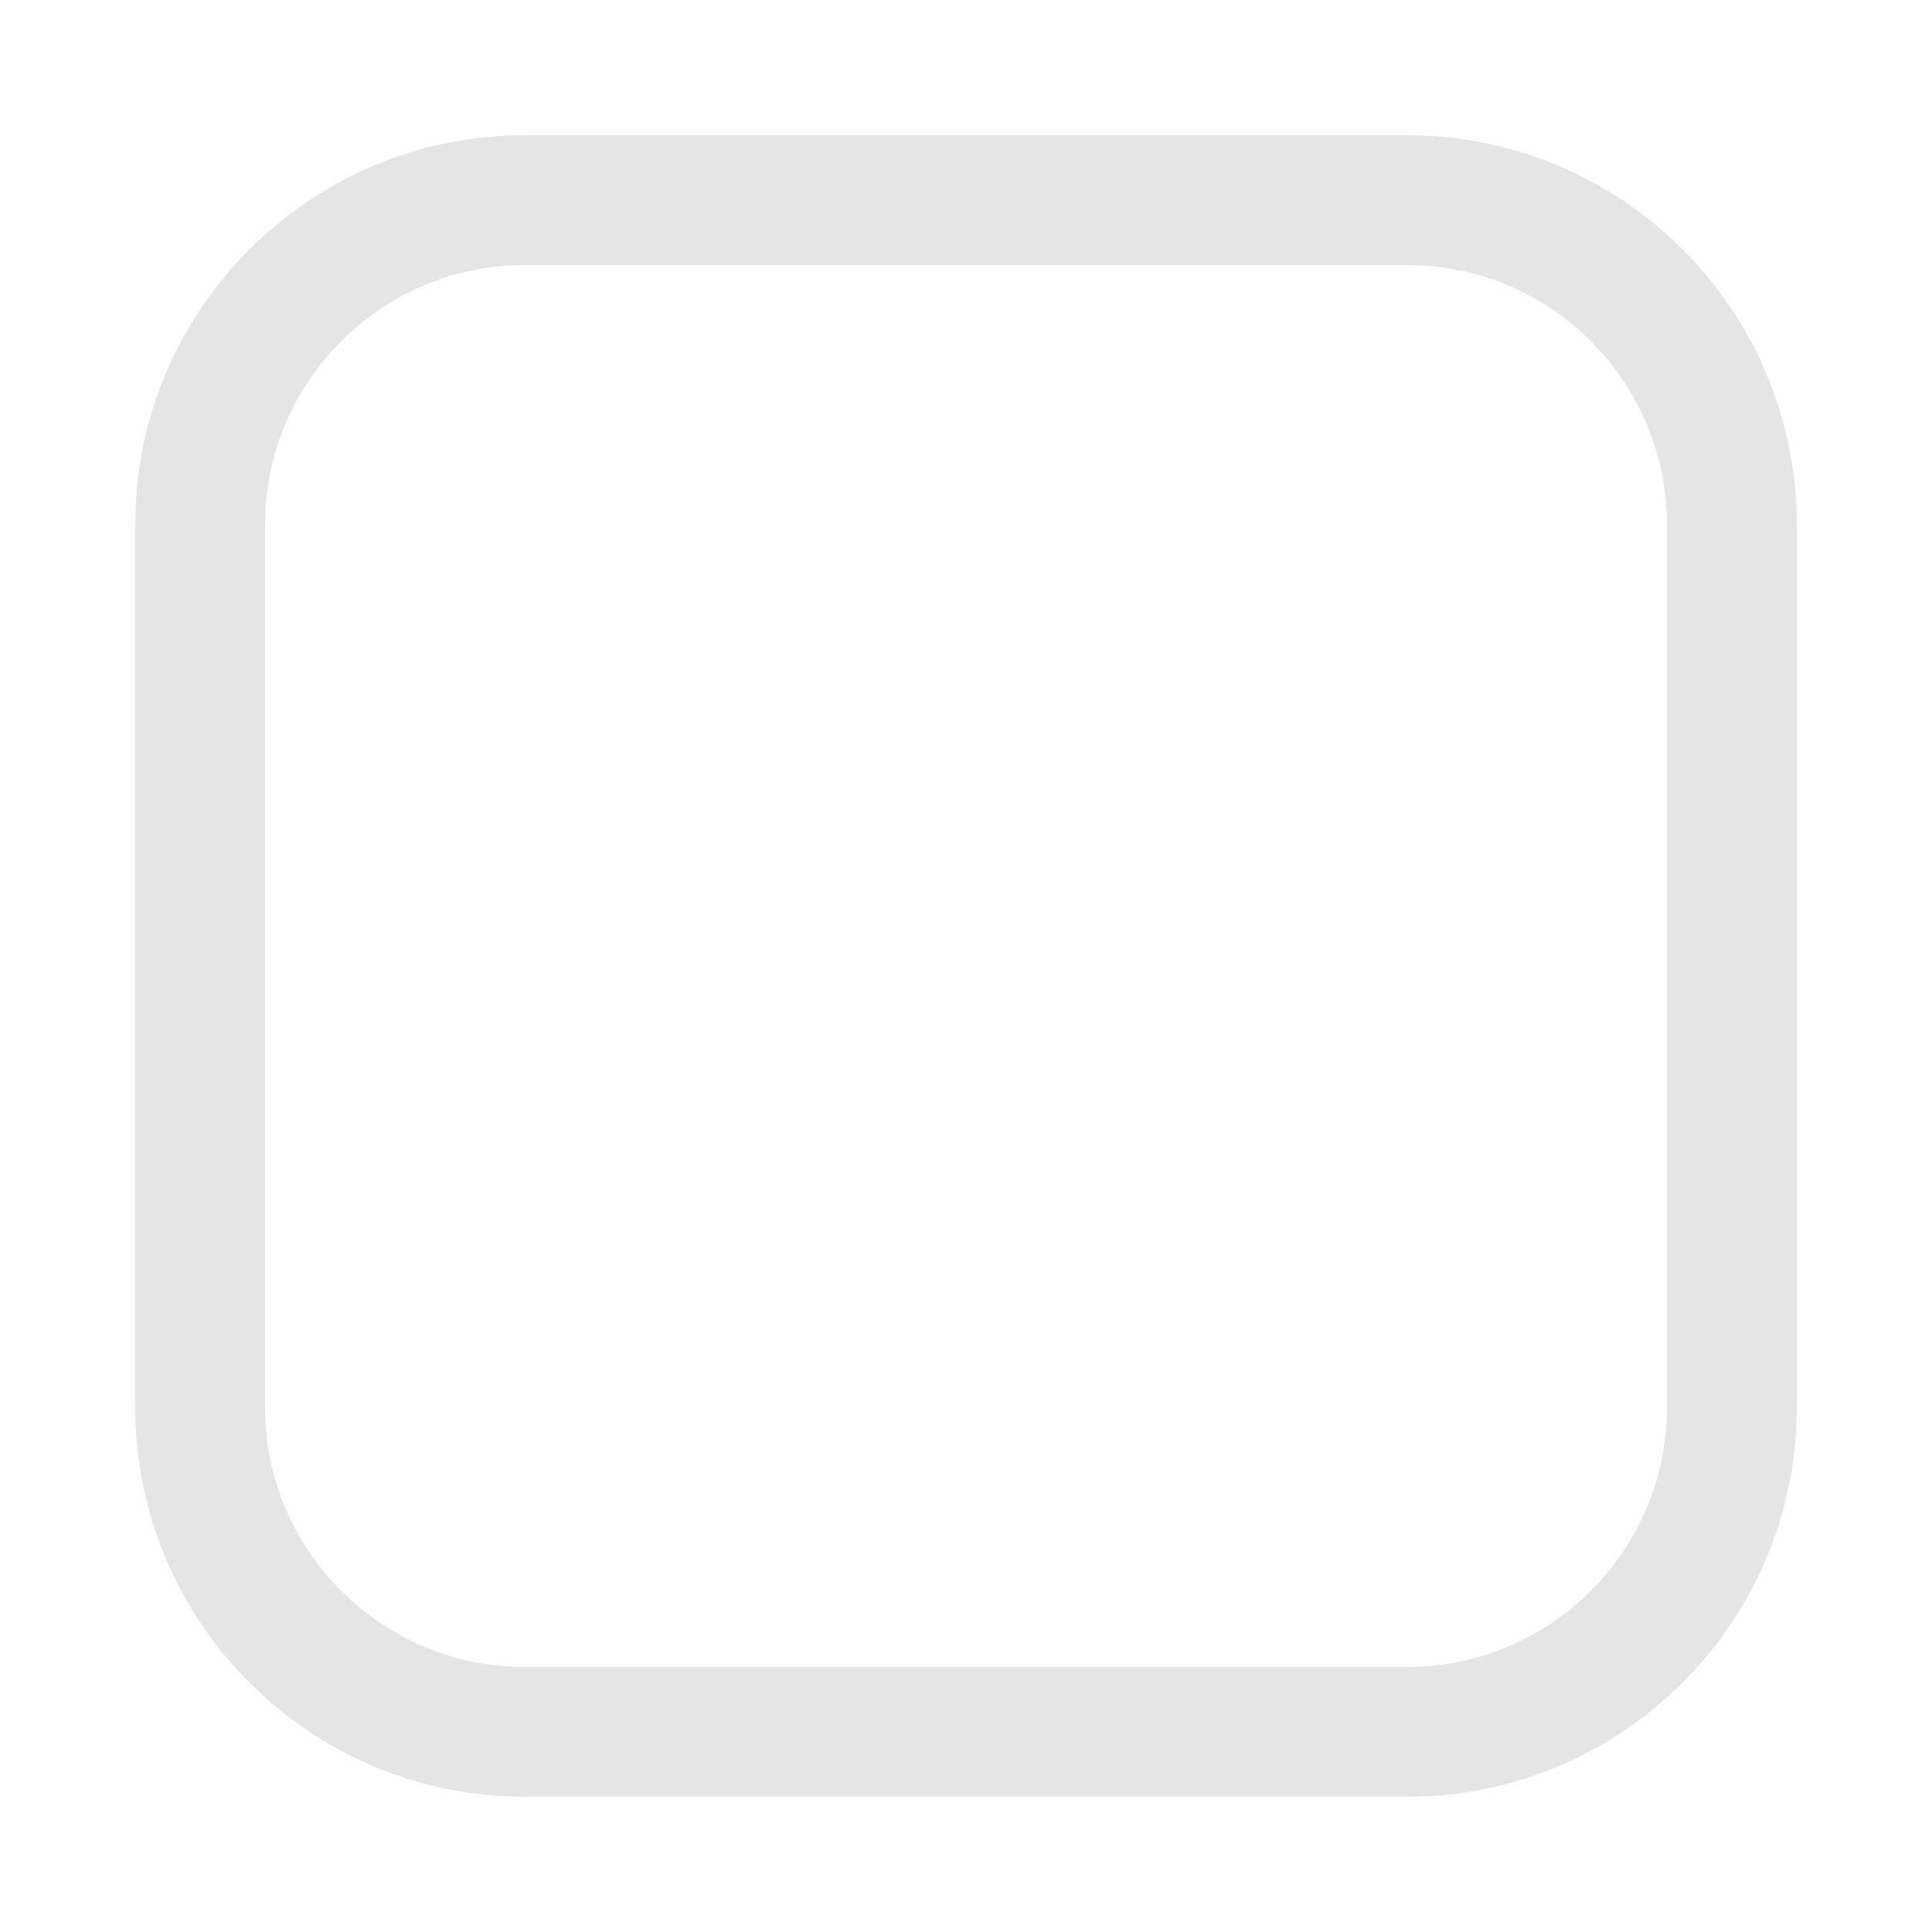 <?xml version="1.0"?>
<svg xmlns="http://www.w3.org/2000/svg" xmlns:xlink="http://www.w3.org/1999/xlink" xmlns:svgjs="http://svgjs.com/svgjs" version="1.1" width="512" height="512" x="0" y="0" viewBox="0 0 533.876 533.876" style="enable-background:new 0 0 512 512" xml:space="preserve" class=""><g transform="matrix(0.86,0,0,0.86,37.371,37.371)"><g xmlns="http://www.w3.org/2000/svg"><path d="m408.749 533.876h-283.622c-68.995 0-125.127-56.132-125.127-125.127v-283.622c0-68.995 56.132-125.127 125.127-125.127h283.622c68.995 0 125.127 56.132 125.127 125.127v283.622c0 68.995-56.132 125.127-125.127 125.127zm-283.622-492.167c-45.997 0-83.418 37.421-83.418 83.418v283.622c0 45.997 37.421 83.418 83.418 83.418h283.622c45.997 0 83.418-37.421 83.418-83.418v-283.622c0-45.997-37.421-83.418-83.418-83.418z" fill="#e5e5e5" data-original="#000000" style="" class=""/></g></g></svg>
